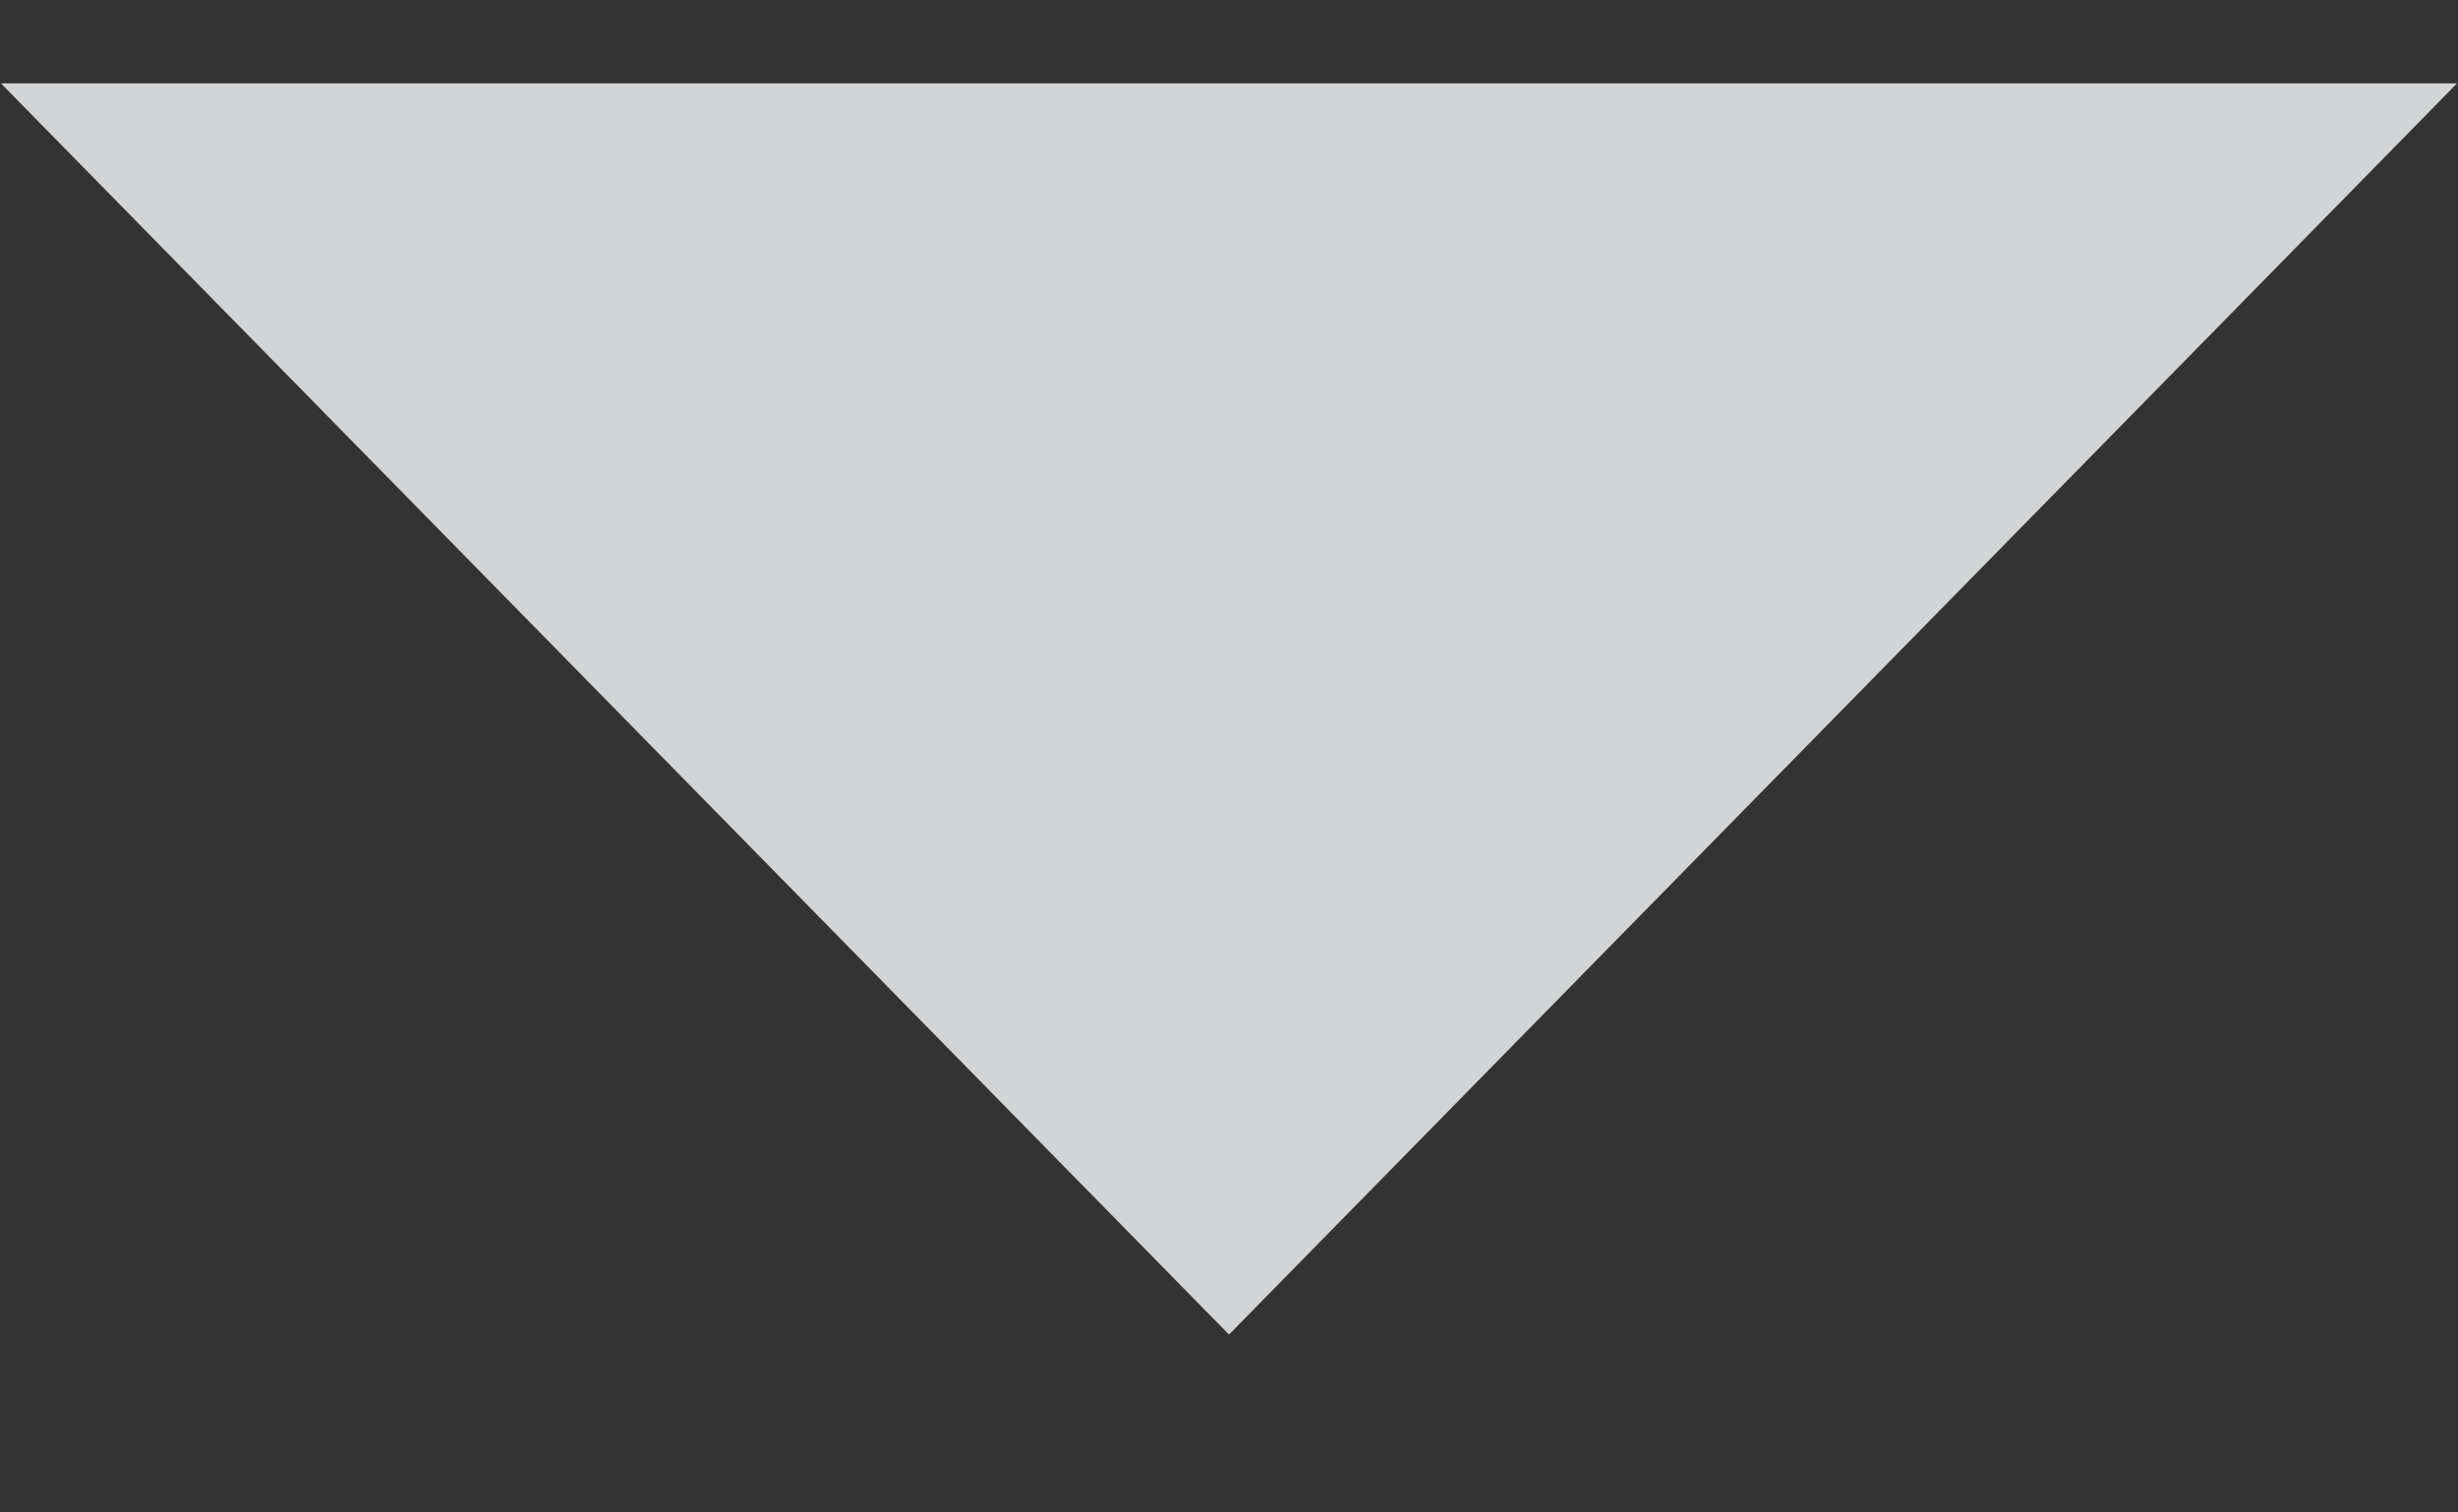 <svg width="13" height="8" viewBox="0 0 13 8" fill="none" xmlns="http://www.w3.org/2000/svg">
<rect x="0" y="0" width="13" height="8" fill="#333333" stroke="none"/>
<path d="M6.5 7.059L0.005 0.441L12.995 0.441L6.5 7.059Z" fill="#FDFEFF" fill-opacity="0.79"/>
</svg>
